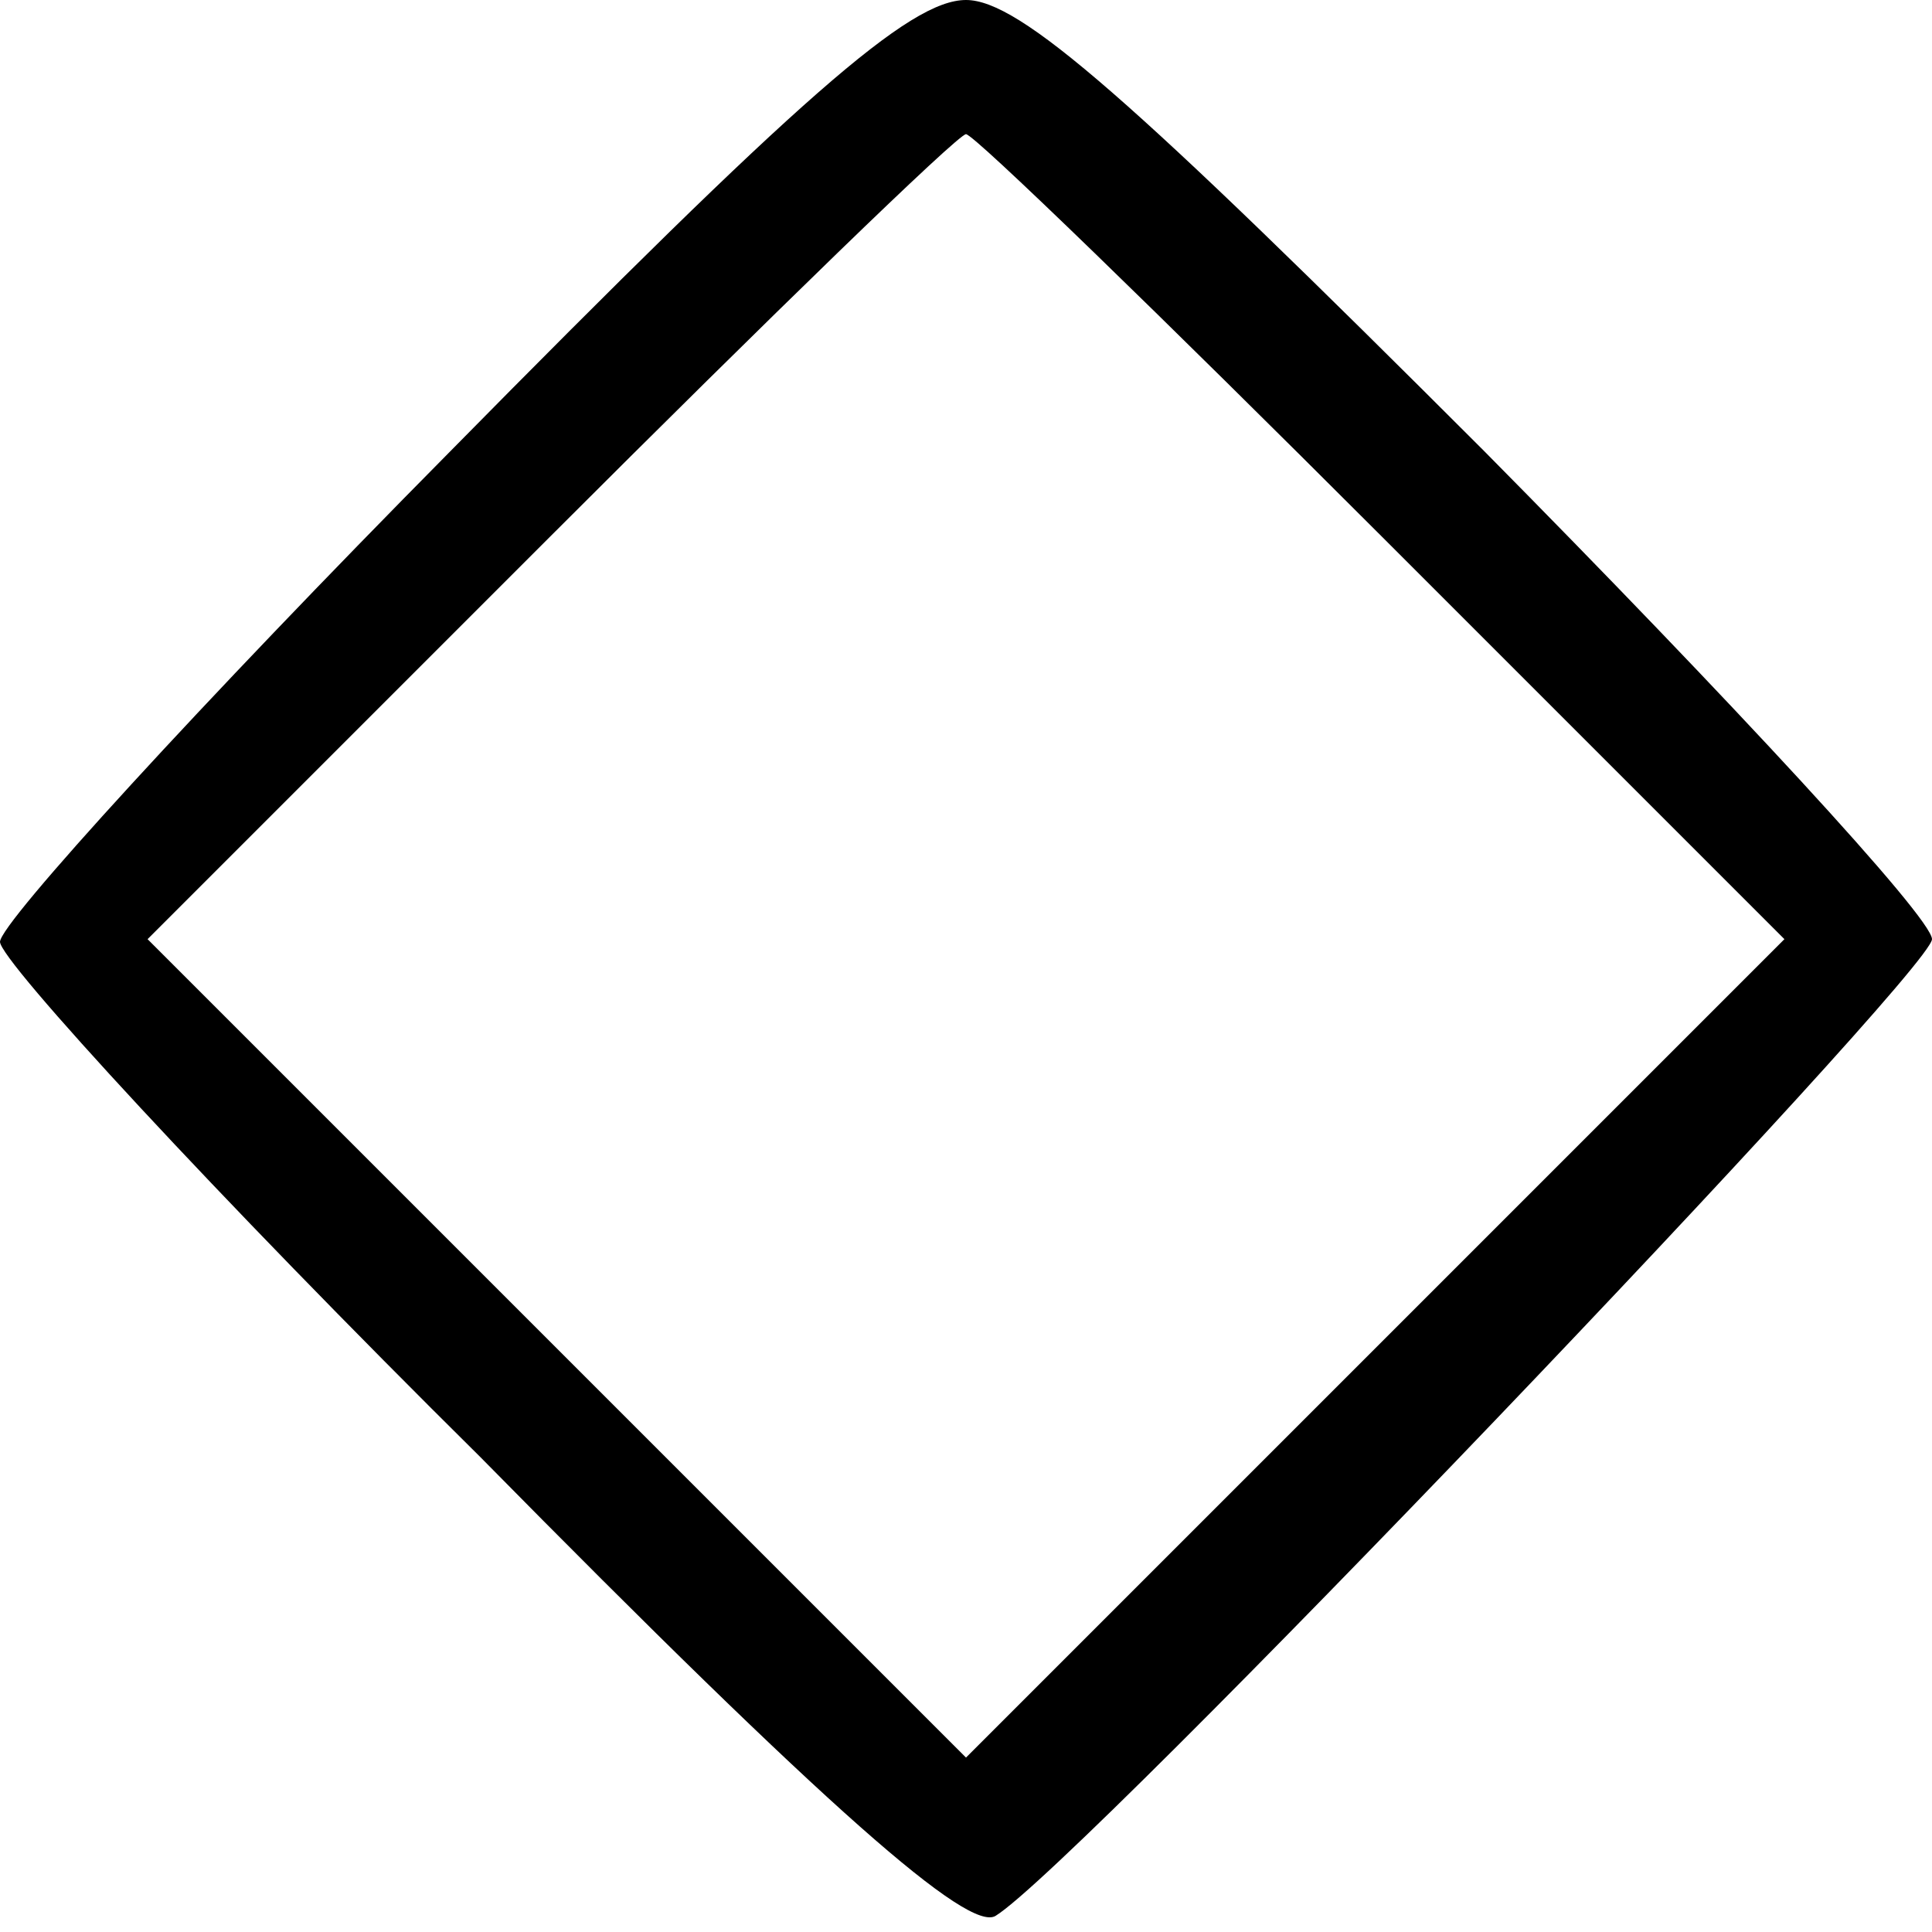 <?xml version="1.0" standalone="no"?>
<!DOCTYPE svg PUBLIC "-//W3C//DTD SVG 20010904//EN"
 "http://www.w3.org/TR/2001/REC-SVG-20010904/DTD/svg10.dtd">
<svg version="1.0" xmlns="http://www.w3.org/2000/svg"
 width="72pt" height="72pt" viewBox="0 0 72 72"
 preserveAspectRatio="xMidYMid meet">

<g transform="translate(0,72) scale(0.1,-0.1)"
fill="#000000" stroke="none">
<path d="M167 551 c-92 -93 -167 -175 -167 -182 0 -7 80 -94 179 -192 131
-133 182 -177 192 -171 31 19 349 352 349 364 0 8 -75 89 -167 182 -132 132
-173 168 -193 168 -21 0 -62 -36 -193 -169z m348 -31 l150 -150 -153 -153
-152 -152 -152 152 -153 153 150 150 c82 82 152 150 155 150 3 0 73 -68 155
-150z"/>
</g>
</svg>
